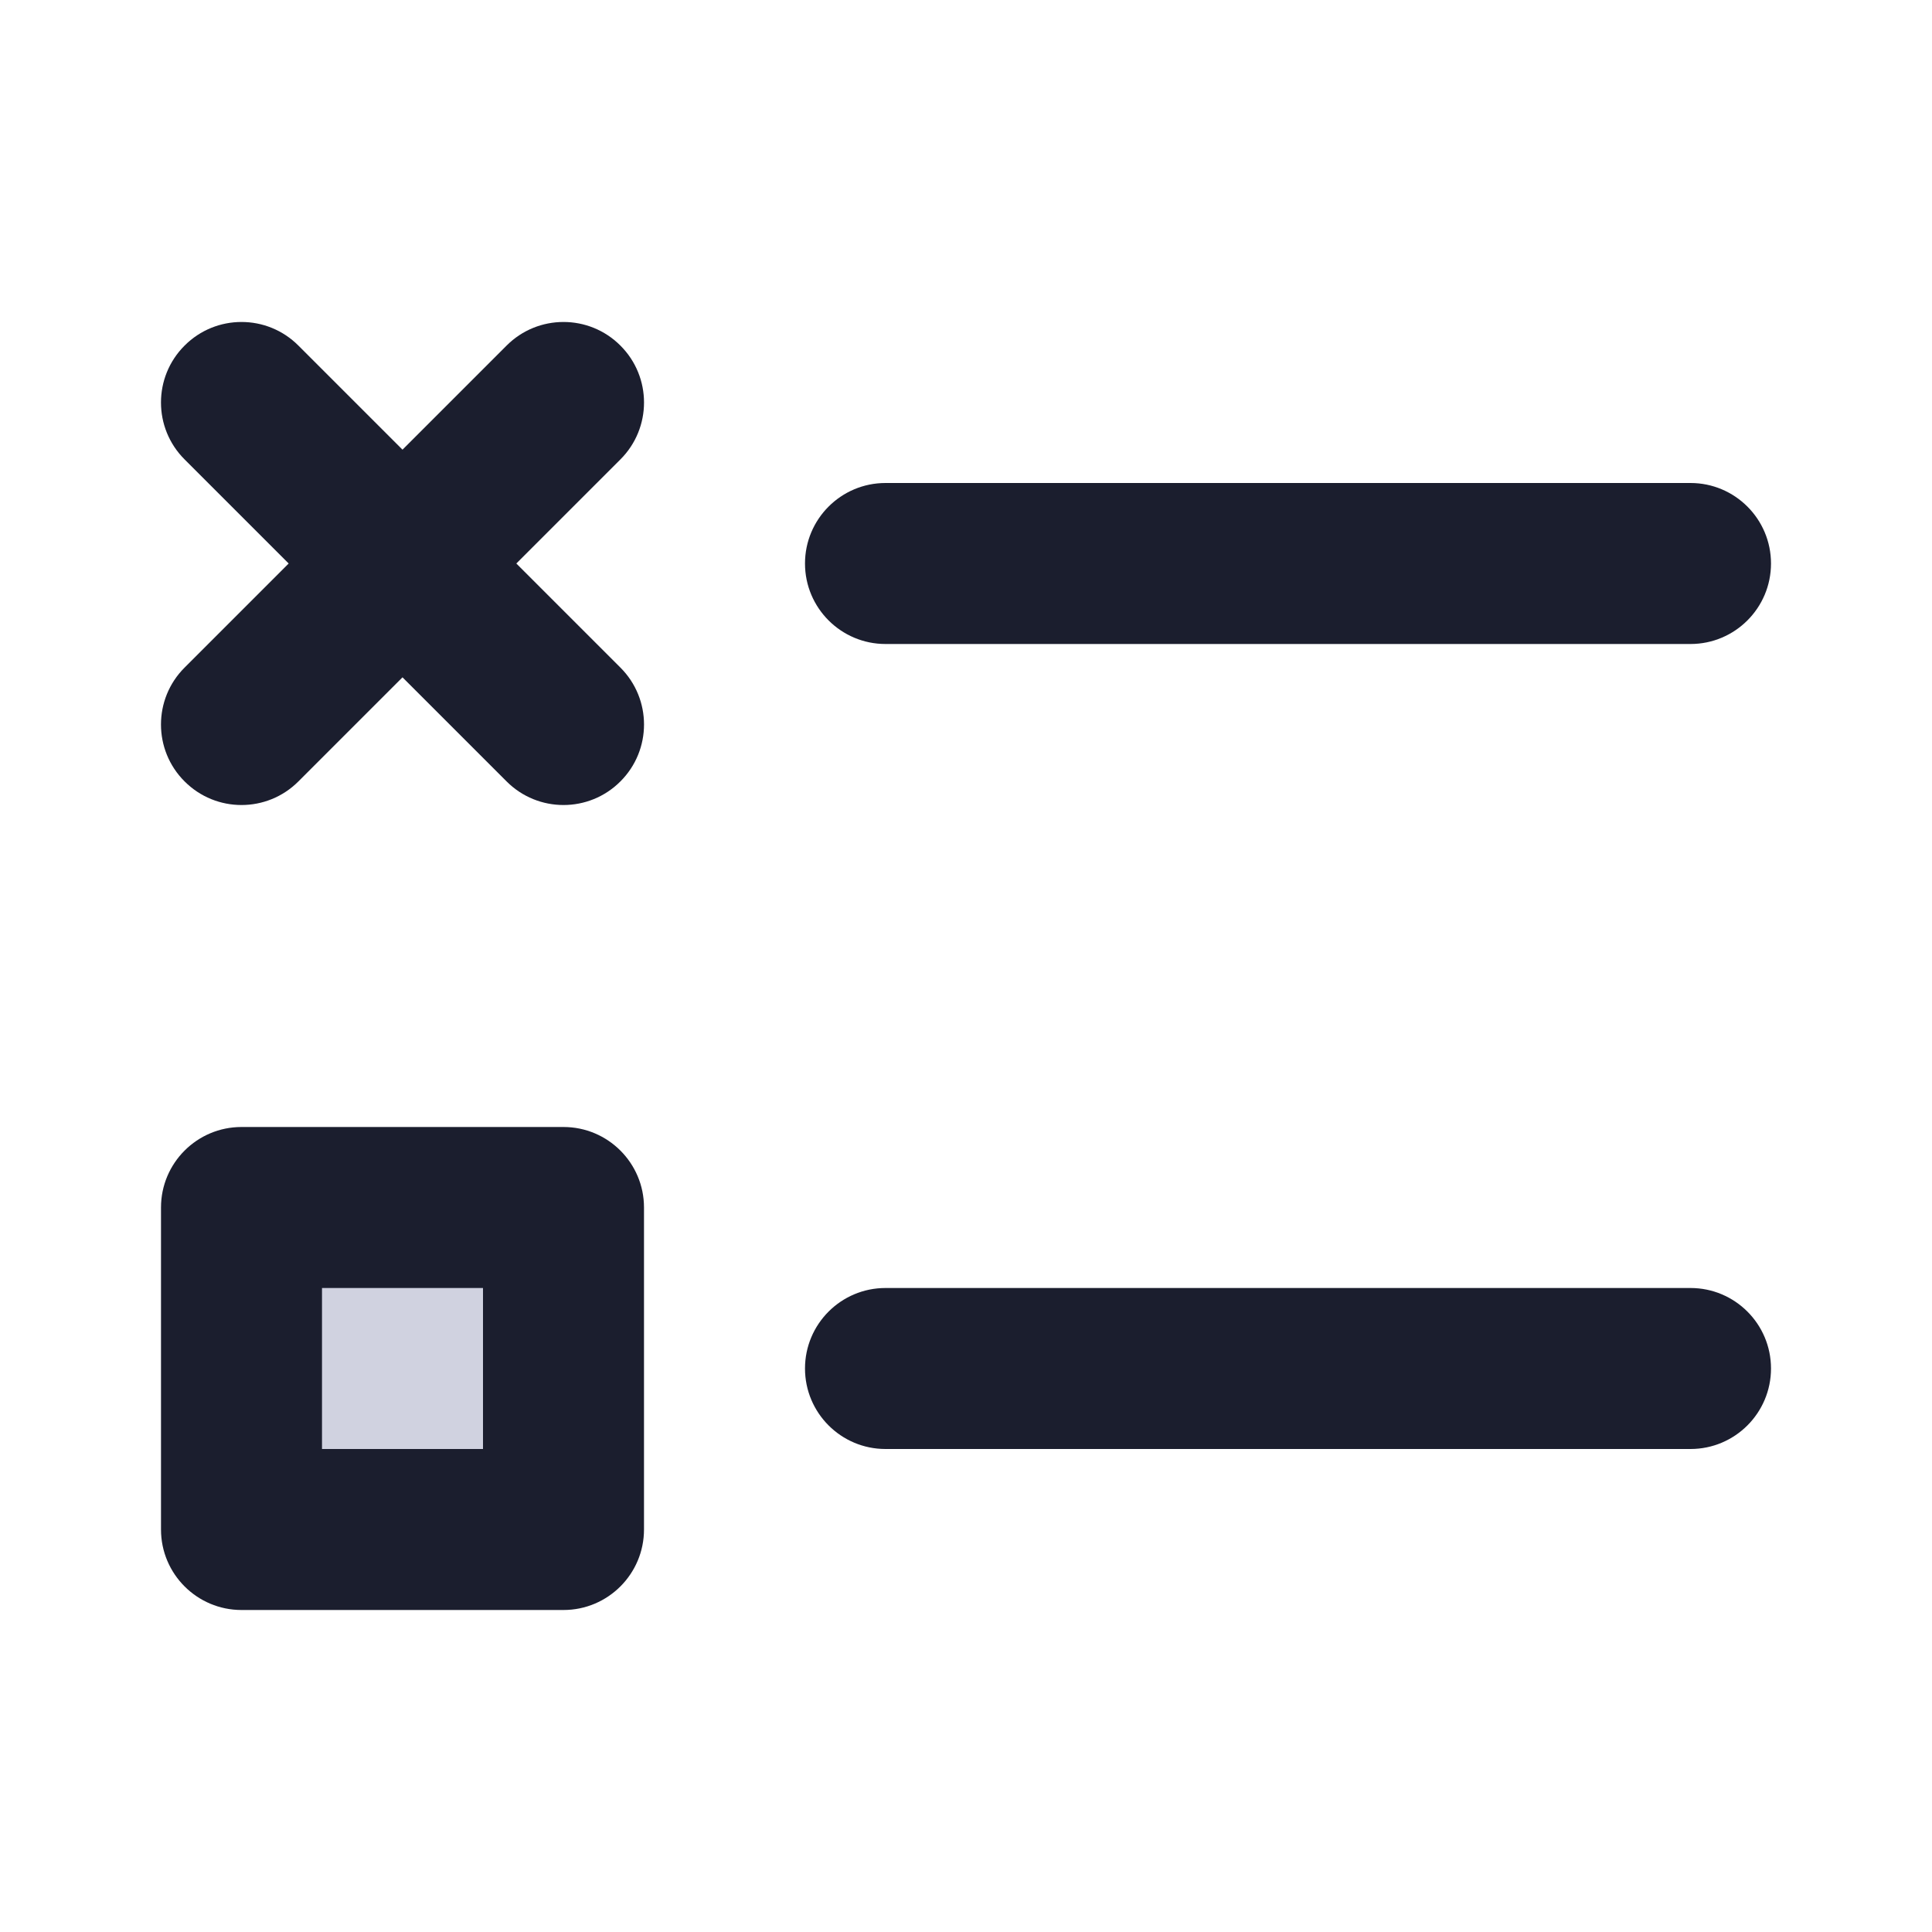 <svg width="24" height="24" viewBox="0 0 24 24" fill="none" xmlns="http://www.w3.org/2000/svg">
  <path d="M3 15H7V19H3V15Z" fill="#D0D2E0" class="icon-fill" />
  <path d="M21 8C21.552 8 22 7.552 22 7C22 6.448 21.552 6 21 6V8ZM11 6C10.448 6 10 6.448 10 7C10 7.552 10.448 8 11 8V6ZM21 18C21.552 18 22 17.552 22 17C22 16.448 21.552 16 21 16V18ZM11 16C10.448 16 10 16.448 10 17C10 17.552 10.448 18 11 18V16ZM2.293 8.293C1.902 8.683 1.902 9.317 2.293 9.707C2.683 10.098 3.317 10.098 3.707 9.707L2.293 8.293ZM7.707 5.707C8.098 5.317 8.098 4.683 7.707 4.293C7.317 3.902 6.683 3.902 6.293 4.293L7.707 5.707ZM3.707 4.293C3.317 3.902 2.683 3.902 2.293 4.293C1.902 4.683 1.902 5.317 2.293 5.707L3.707 4.293ZM6.293 9.707C6.683 10.098 7.317 10.098 7.707 9.707C8.098 9.317 8.098 8.683 7.707 8.293L6.293 9.707ZM3 15V14C2.448 14 2 14.448 2 15H3ZM7 15H8C8 14.448 7.552 14 7 14V15ZM7 19V20C7.552 20 8 19.552 8 19H7ZM3 19H2C2 19.552 2.448 20 3 20V19ZM21 6H11V8H21V6ZM21 16H11V18H21V16ZM3.707 9.707L5.707 7.707L4.293 6.293L2.293 8.293L3.707 9.707ZM5.707 7.707L7.707 5.707L6.293 4.293L4.293 6.293L5.707 7.707ZM2.293 5.707L4.293 7.707L5.707 6.293L3.707 4.293L2.293 5.707ZM4.293 7.707L6.293 9.707L7.707 8.293L5.707 6.293L4.293 7.707ZM3 16H7V14H3V16ZM6 15V19H8V15H6ZM7 18H3V20H7V18ZM4 19V15H2V19H4Z" fill="#1B1E2E" class="icon-stroke" />
</svg>